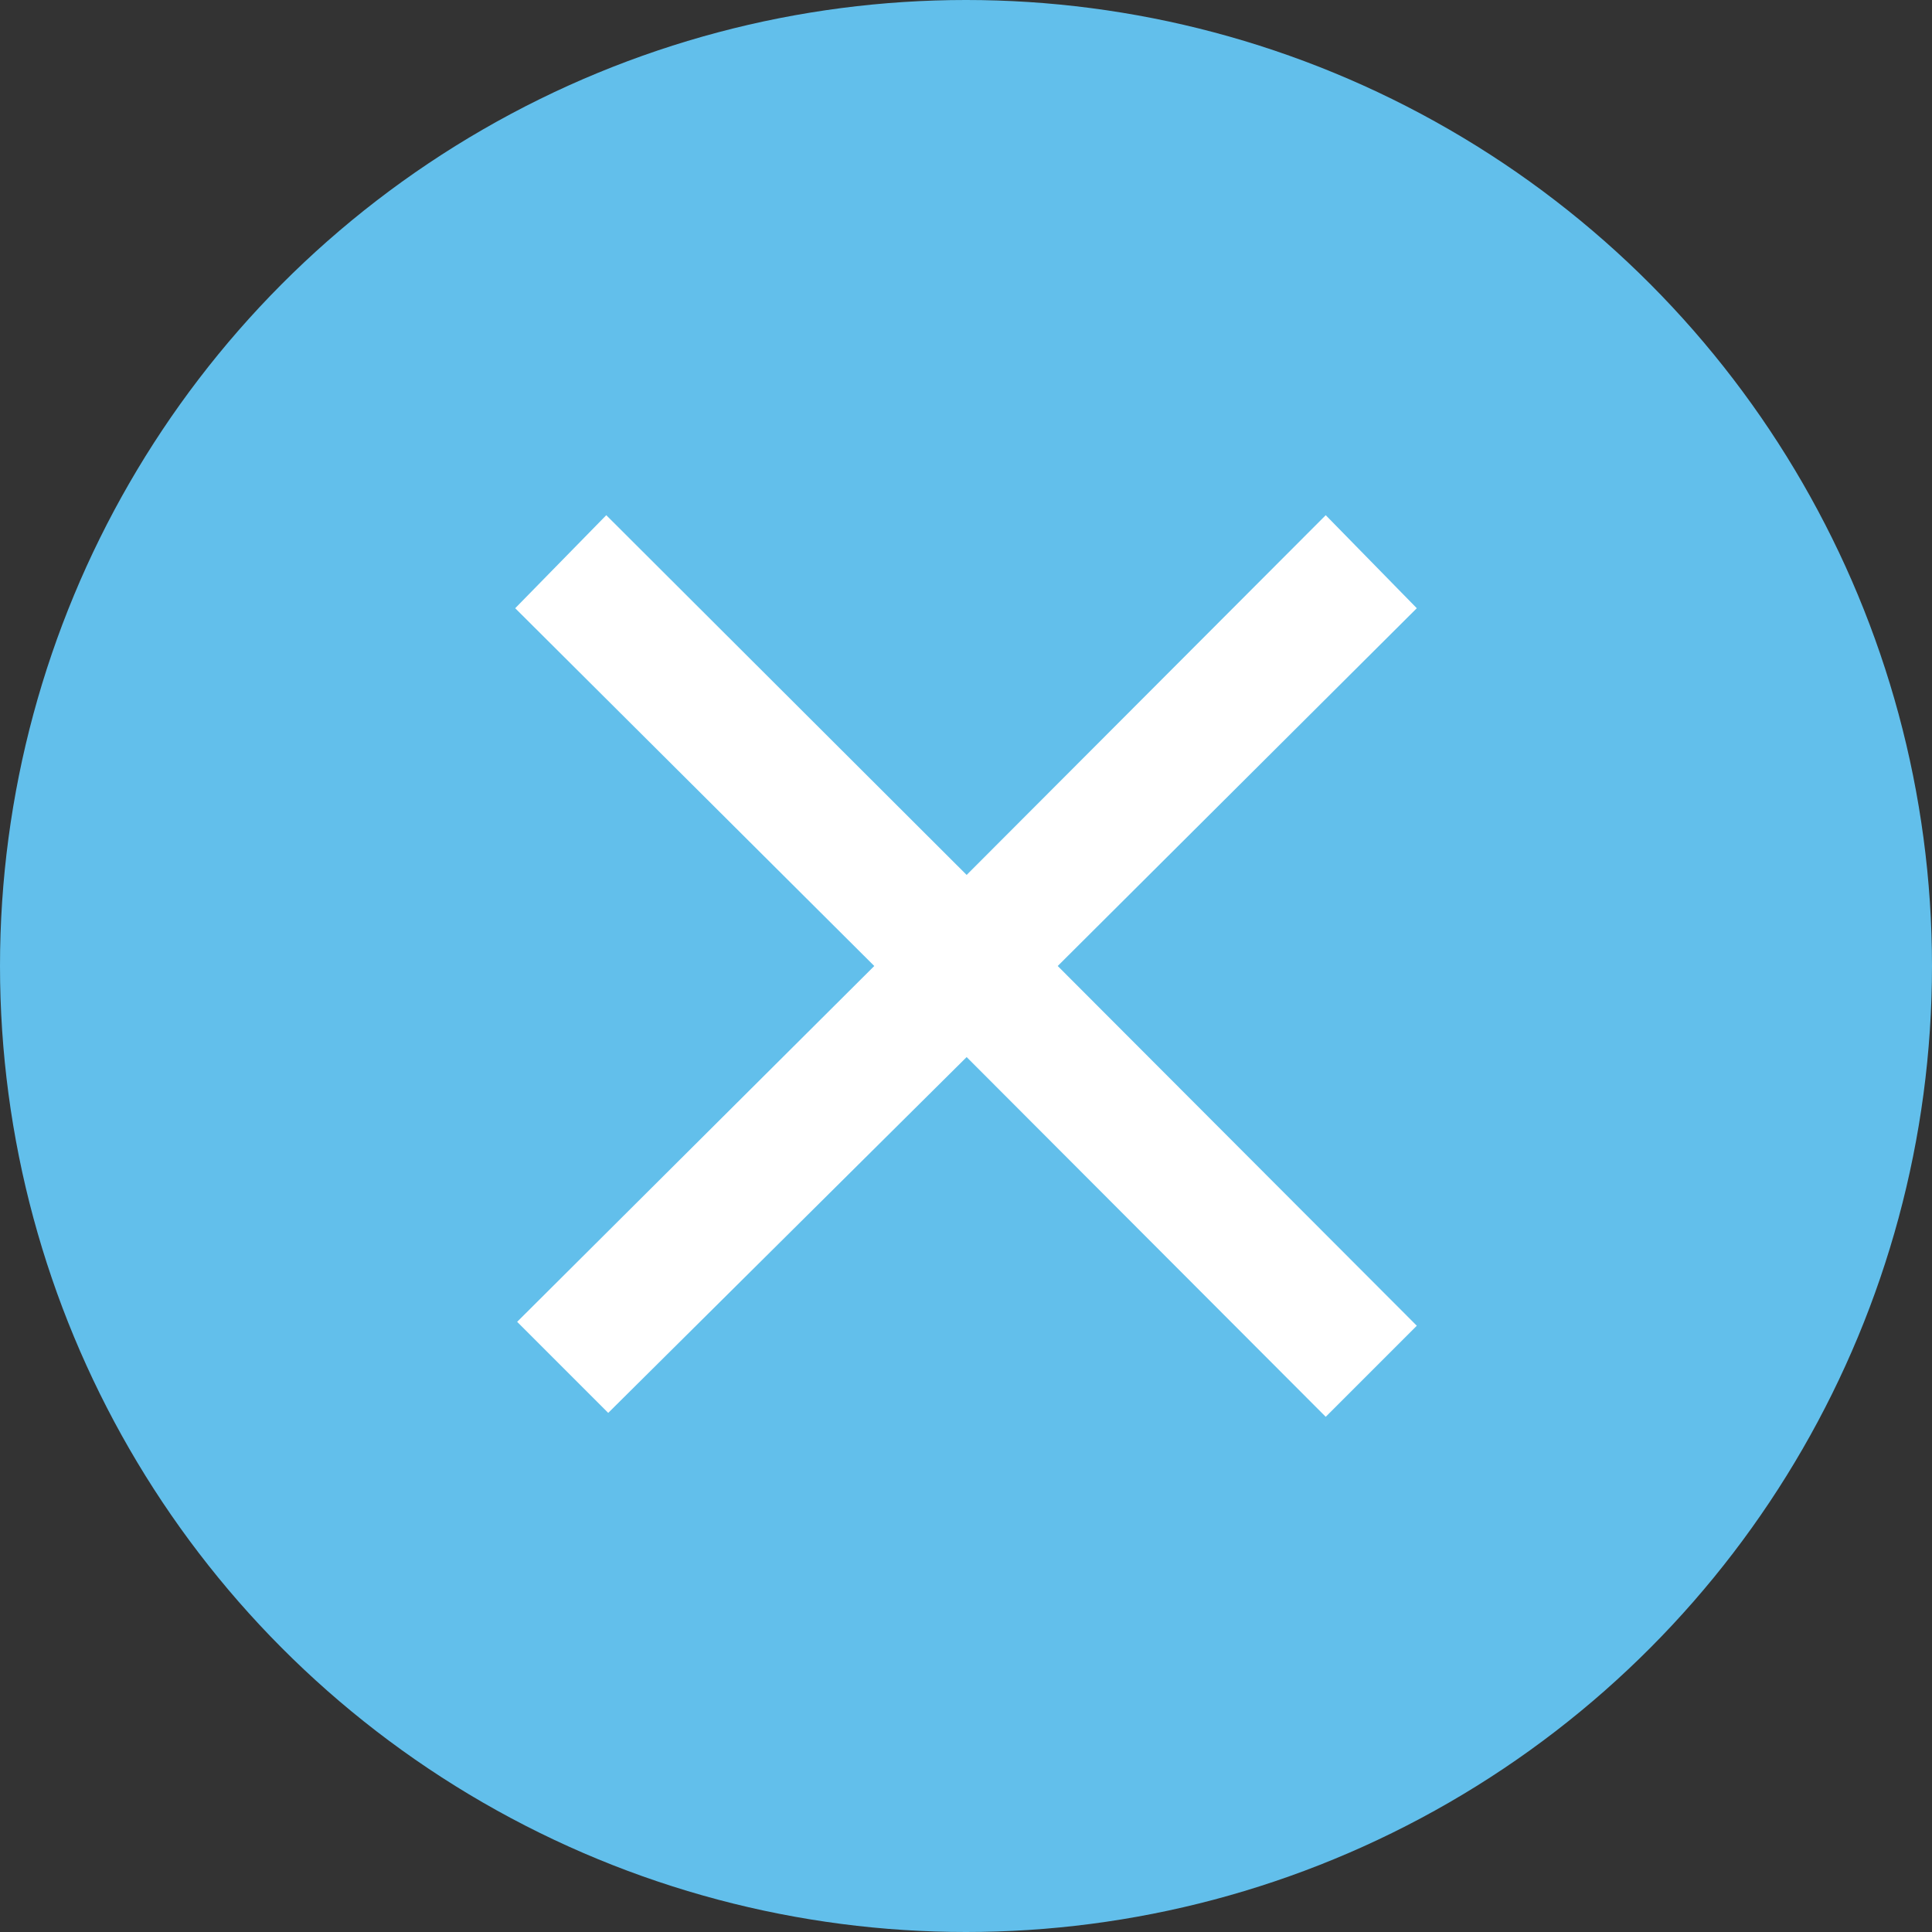 <svg id="ic_cicle_close3" xmlns="http://www.w3.org/2000/svg" width="29.7" height="29.7" viewBox="0 0 29.7 29.7">
  <rect x="0" y="0" width="29.7" height="29.7" fill="#333333" stroke="none"/>
  <g id="circle_close" transform="translate(-0.15 -0.12)">
    <circle id="Ellipse_7" data-name="Ellipse 7" cx="14.85" cy="14.85" r="14.85" transform="translate(0.15 0.12)" fill="#62bfeb"/>
    <g id="Group_103" data-name="Group 103">
      <path id="Path_36" data-name="Path 36" d="M9.5,21.84l-1.4-1.4,5.49-5.47L8.07,9.47l1.4-1.43,5.54,5.53,5.52-5.53,1.4,1.43-5.52,5.5,5.52,5.53-1.4,1.4-5.52-5.53Z" fill="#fff"/>
    </g>
  </g>
</svg>

